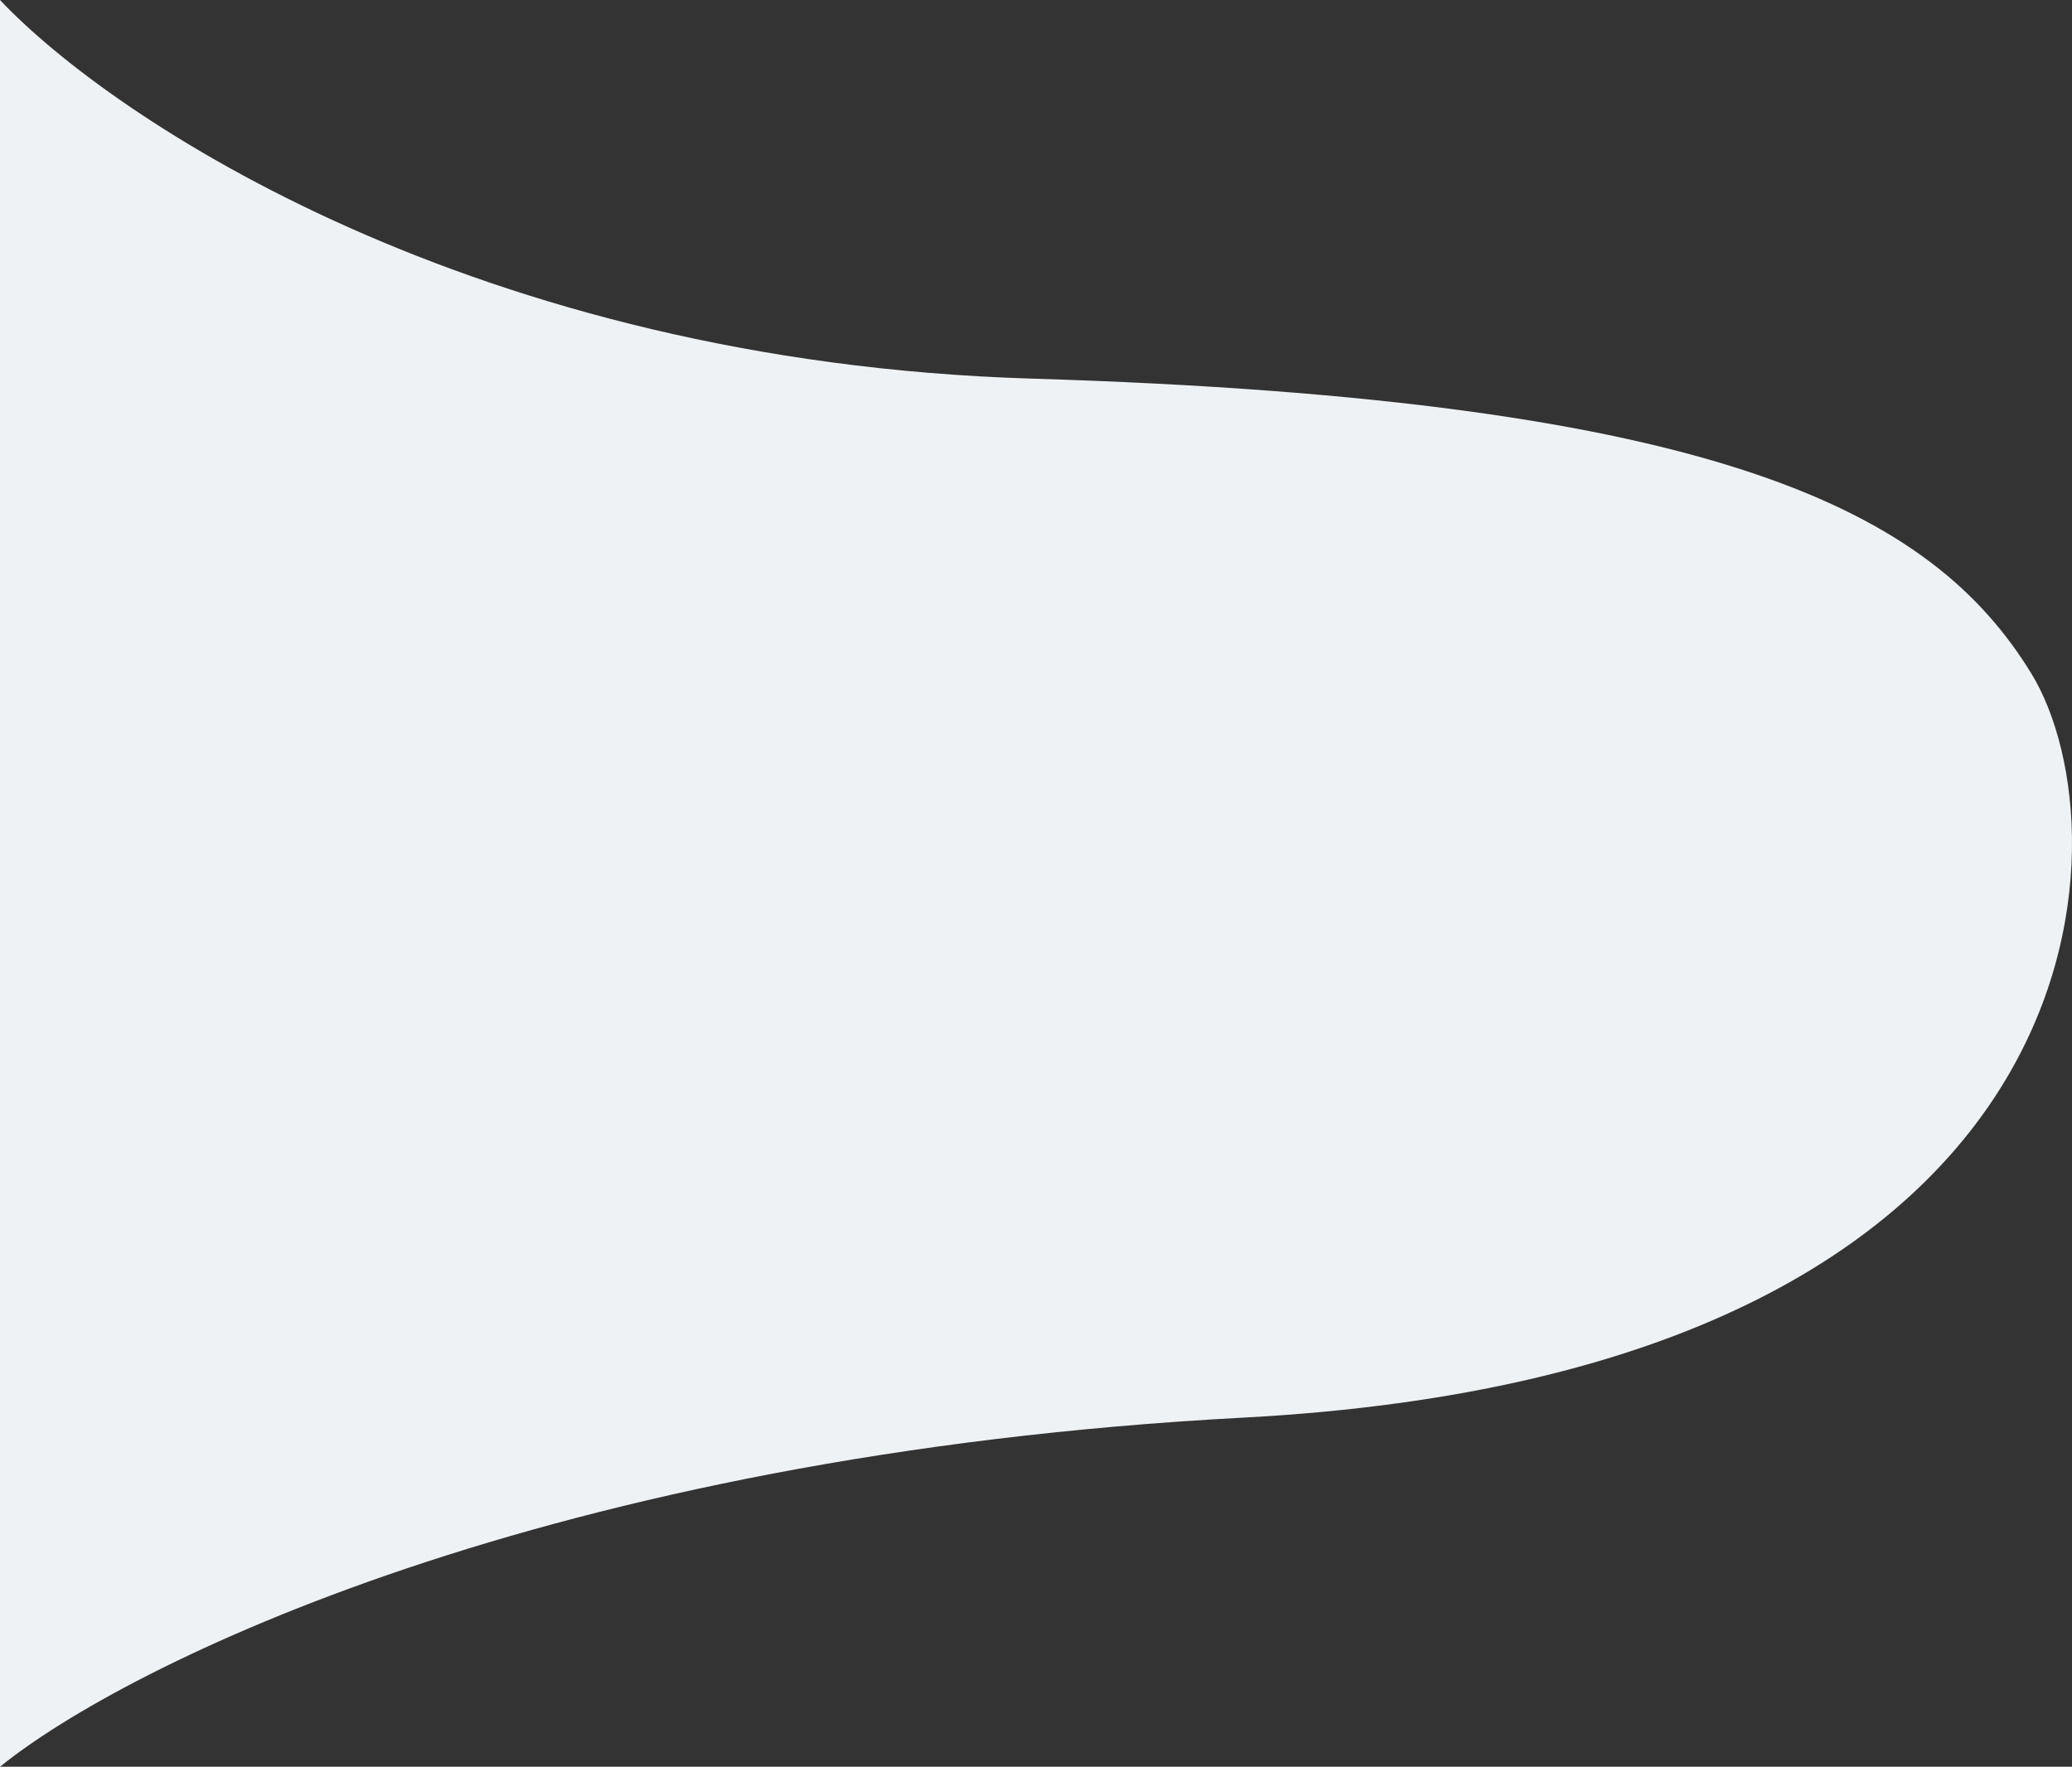 <svg width="224" height="191" viewBox="0 0 224 191" fill="none" xmlns="http://www.w3.org/2000/svg">
<rect x="0" y="0" width="224" height="191" fill="#333333" stroke="none"/>
<path d="M111.467 40.929C51.421 39.109 12.136 12.885 0 0V191C13.443 180.086 59.151 157.257 134.433 153.255C228.536 148.252 230.216 90.043 219.574 72.762C208.931 55.481 186.526 43.202 111.467 40.929Z" fill="#EFF2F4"/>
</svg>
